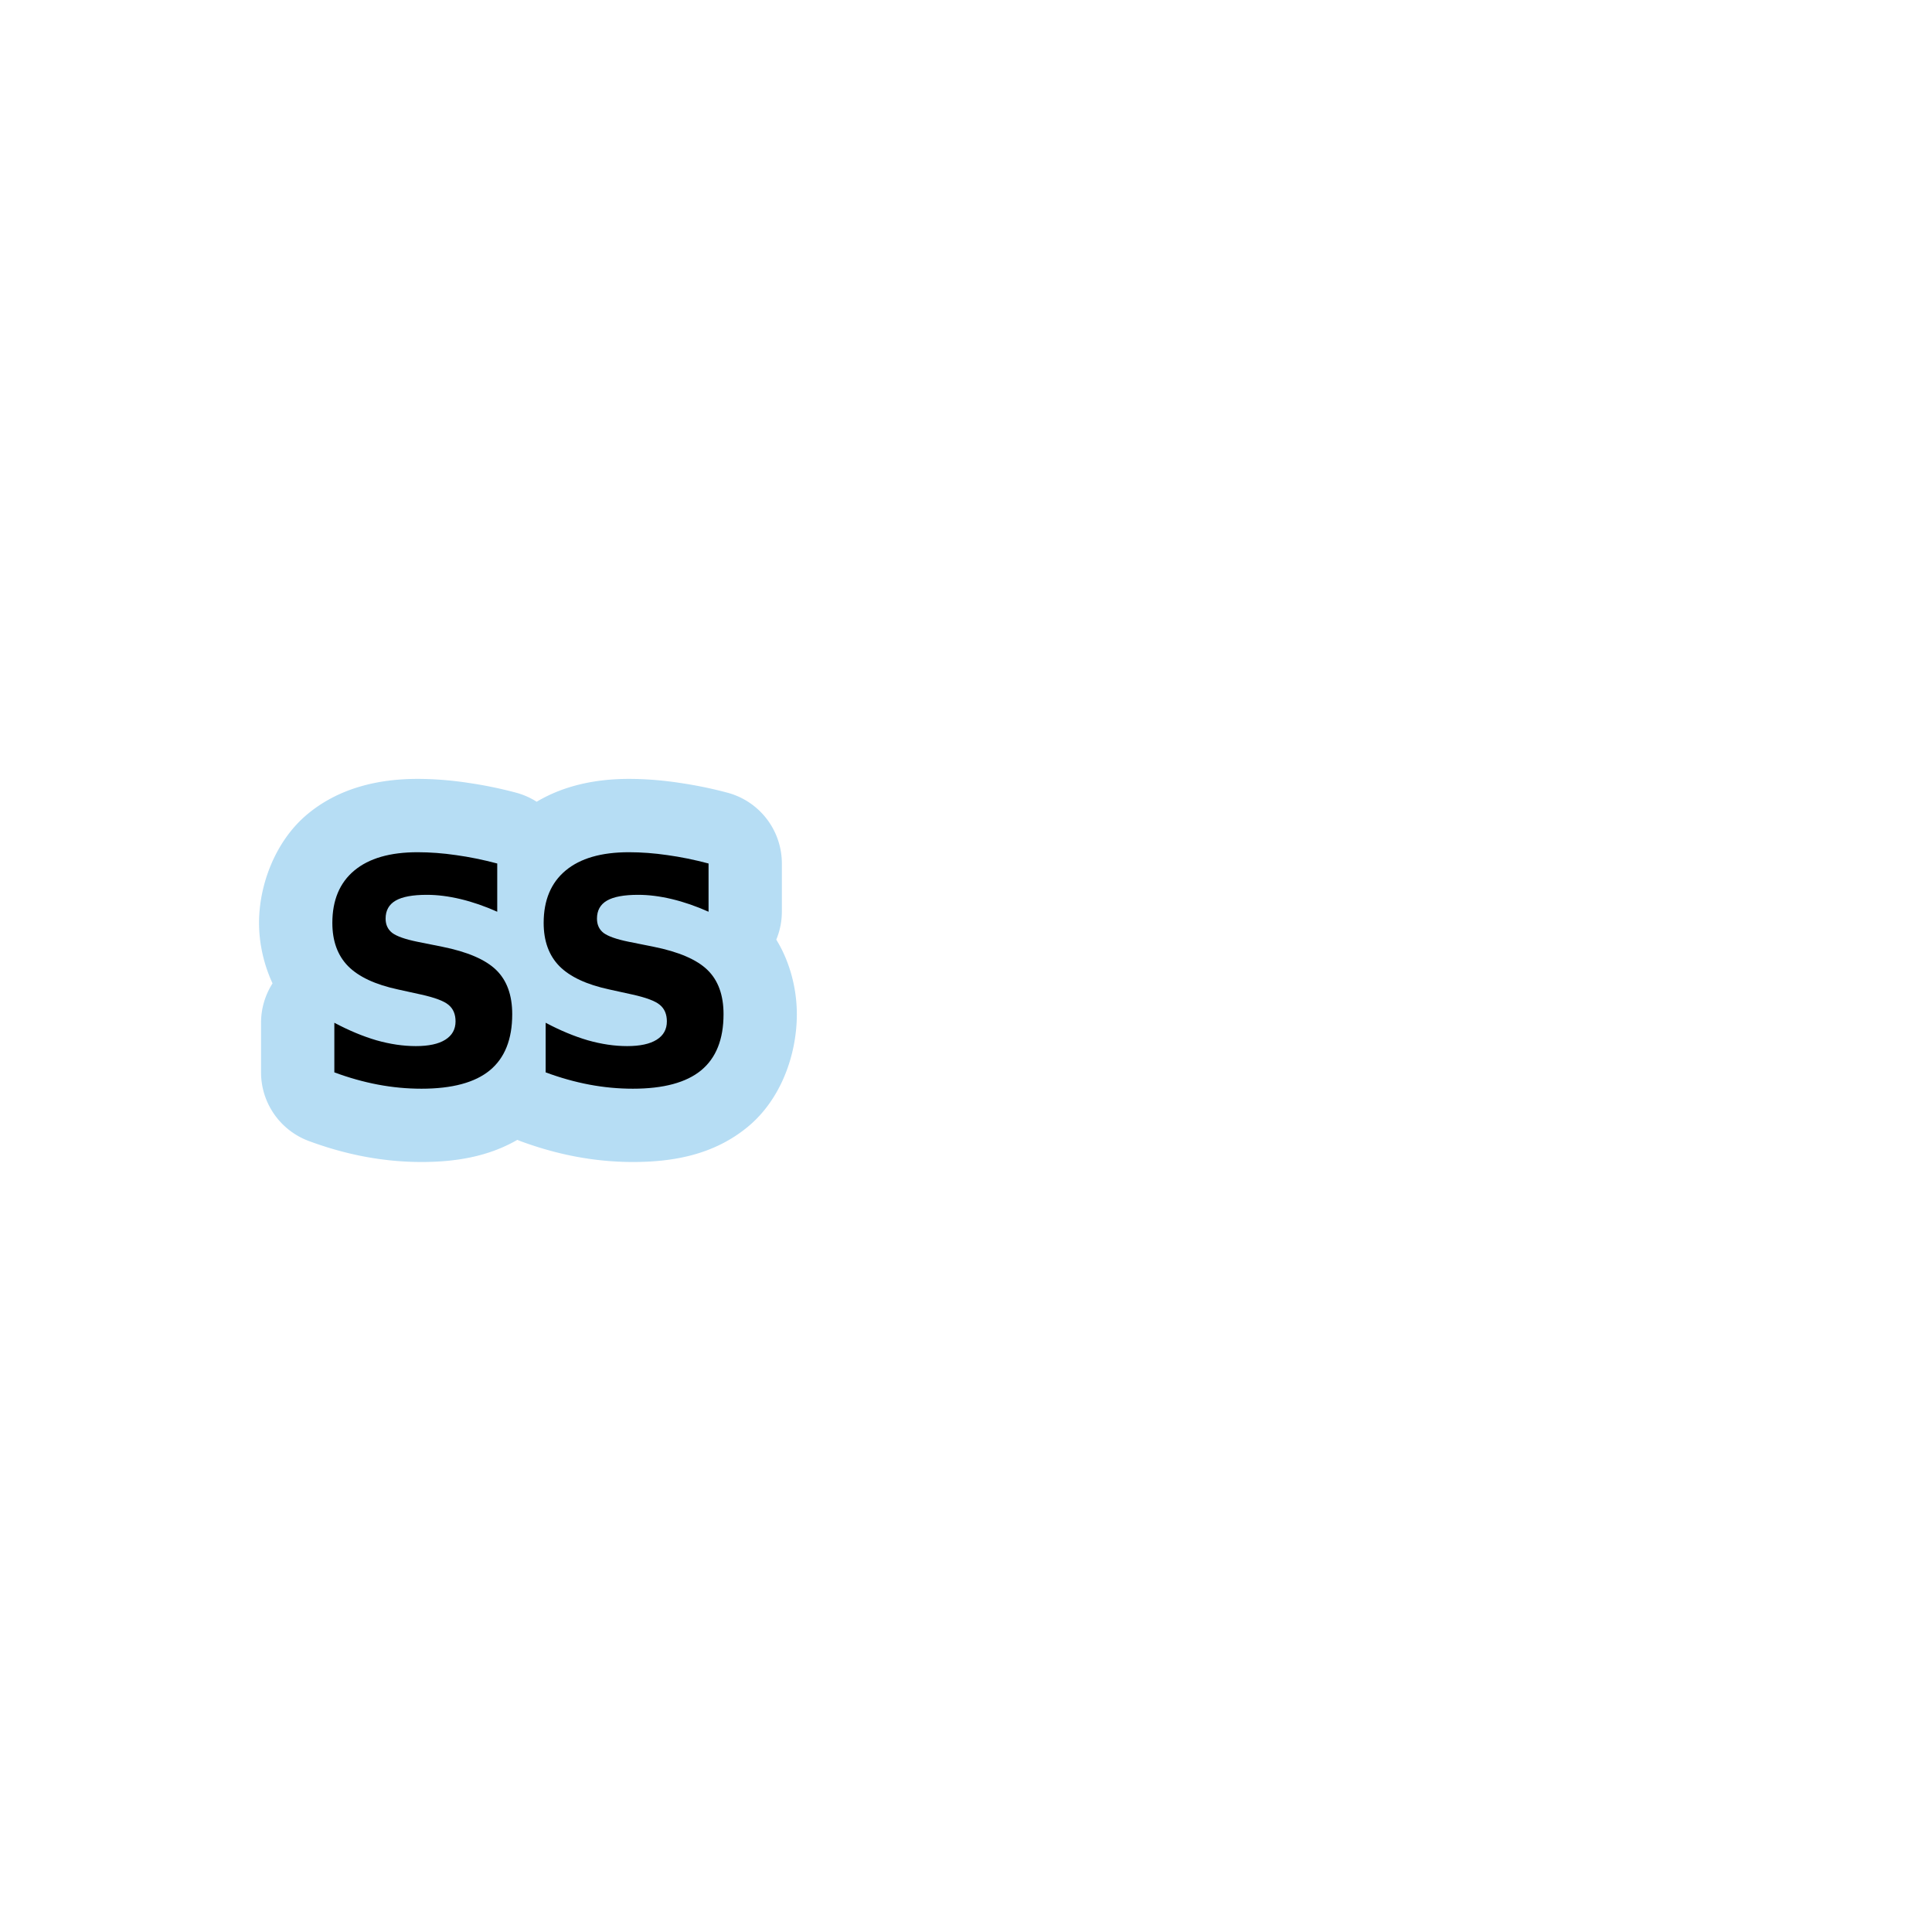 <?xml version="1.0" encoding="UTF-8" standalone="no"?>
<svg
   xmlns:dc="http://purl.org/dc/elements/1.1/"
   xmlns:cc="http://creativecommons.org/ns#"
   xmlns:rdf="http://www.w3.org/1999/02/22-rdf-syntax-ns#"
   xmlns:svg="http://www.w3.org/2000/svg"
   xmlns="http://www.w3.org/2000/svg"
   xmlns:sodipodi="http://sodipodi.sourceforge.net/DTD/sodipodi-0.dtd"
   xmlns:inkscape="http://www.inkscape.org/namespaces/inkscape"
   width="1060"
   height="1060"
   id="svg2"
   version="1.1"
   inkscape:version="0.48.4 r9939"
   sodipodi:docname="radio_station_ais_additional.svg">
  <defs
     id="defs13">
    <inkscape:path-effect
       effect="gears"
       id="path-effect3774"
       is_visible="true"
       teeth="6"
       phi="-1.2" />
    <inkscape:path-effect
       effect="bend_path"
       id="path-effect3772"
       is_visible="false"
       bendpath="m 95.79,316.512 c 144.429,-206.425 223.313,-11.743 339.548,0"
       prop_scale="1.19"
       scale_y_rel="false"
       vertical="false"
       bendpath-nodetypes="cc" />
  </defs>
  <sodipodi:namedview
     pagecolor="#ffffff"
     bordercolor="#666666"
     borderopacity="1"
     objecttolerance="10"
     gridtolerance="10"
     guidetolerance="10"
     inkscape:pageopacity="0"
     inkscape:pageshadow="2"
     inkscape:window-width="1920"
     inkscape:window-height="1004"
     id="namedview11"
     showgrid="false"
     inkscape:zoom="0.57543862"
     inkscape:cx="779.13495"
     inkscape:cy="654.37525"
     inkscape:window-x="1680"
     inkscape:window-y="0"
     inkscape:window-maximized="1"
     inkscape:current-layer="svg2"
     inkscape:snap-object-midpoints="true"
     inkscape:snap-center="true" />
  <path
     sodipodi:type="inkscape:offset"
     inkscape:radius="40.206188"
     inkscape:original="M 229.09375 467.5625 C 214.01418 467.56264 202.44864 470.89185 194.40625 477.59375 C 186.36382 484.29588 182.34374 493.88928 182.34375 506.34375 C 182.34374 516.28514 185.21618 524.19832 190.96875 530.0625 C 196.77714 535.92683 205.92703 540.19425 218.4375 542.875 L 230.9375 545.625 C 238.53305 547.30055 243.58041 549.19025 246.09375 551.3125 C 248.66277 553.43484 249.93742 556.46553 249.9375 560.375 C 249.93742 564.73134 248.05438 568.09182 244.3125 570.4375 C 240.57047 572.78323 235.19329 573.93752 228.15625 573.9375 C 221.23077 573.93752 214.01512 572.87233 206.53125 570.75 C 199.10316 568.57188 191.42404 565.36965 183.4375 561.125 L 183.4375 588.34375 C 191.42404 591.30381 199.3884 593.55456 207.375 595.0625 C 215.36151 596.57047 223.31922 597.3125 231.25 597.3125 C 248.0608 597.3125 260.56455 593.95202 268.71875 587.25 C 276.92862 580.49216 281.03115 570.23251 281.03125 556.4375 C 281.03115 545.93773 278.0829 537.85301 272.21875 532.15625 C 266.35439 526.45961 256.4691 522.19884 242.5625 519.40625 L 228.84375 516.65625 C 222.30923 515.31593 217.7632 513.71813 215.25 511.875 C 212.79255 509.97618 211.56246 507.35109 211.5625 504 C 211.56246 499.5321 213.40759 496.21615 217.09375 494.09375 C 220.77979 491.97155 226.48012 490.93759 234.1875 490.9375 C 239.99584 490.93759 246.18421 491.71755 252.71875 493.28125 C 259.25312 494.84515 265.94284 497.14711 272.8125 500.21875 L 272.8125 473.75 C 265.04924 471.68367 257.54168 470.16167 250.28125 469.15625 C 243.02066 468.09523 235.96324 467.56264 229.09375 467.5625 z M 345.03125 467.5625 C 329.95169 467.56264 318.38613 470.89185 310.34375 477.59375 C 302.30131 484.29588 298.28124 493.88928 298.28125 506.34375 C 298.28124 516.28514 301.15369 524.19832 306.90625 530.0625 C 312.71464 535.92683 321.86455 540.19425 334.375 542.875 L 346.875 545.625 C 354.47054 547.30055 359.51792 549.19025 362.03125 551.3125 C 364.60027 553.43484 365.87493 556.46553 365.875 560.375 C 365.87493 564.73134 364.02313 568.09182 360.28125 570.4375 C 356.53921 572.78323 351.13081 573.93752 344.09375 573.9375 C 337.16829 573.93752 329.98386 572.87233 322.5 570.75 C 315.0719 568.57188 307.36154 565.36965 299.375 561.125 L 299.375 588.34375 C 307.36154 591.30381 315.32592 593.55456 323.3125 595.0625 C 331.29903 596.57047 339.28798 597.3125 347.21875 597.3125 C 364.02956 597.3125 376.50205 593.95202 384.65625 587.25 C 392.86611 580.49216 396.96864 570.23251 396.96875 556.4375 C 396.96864 545.93773 394.0204 537.85301 388.15625 532.15625 C 382.29189 526.45961 372.4066 522.19884 358.5 519.40625 L 344.78125 516.65625 C 338.24675 515.31593 333.70071 513.71813 331.1875 511.875 C 328.73005 509.97618 327.53121 507.35109 327.53125 504 C 327.53121 499.5321 329.34511 496.21615 333.03125 494.09375 C 336.71731 491.97155 342.41764 490.93759 350.125 490.9375 C 355.93336 490.93759 362.12171 491.71755 368.65625 493.28125 C 375.19063 494.84515 381.88034 497.14711 388.75 500.21875 L 388.75 473.75 C 380.98673 471.68367 373.47918 470.16167 366.21875 469.15625 C 358.95817 468.09523 351.90075 467.56264 345.03125 467.5625 z "
     style="font-size:144px;font-style:normal;font-weight:bold;line-height:125%;letter-spacing:0px;word-spacing:0px;opacity:0.873;color:#000000;fill:#acd8f3;fill-opacity:1;fill-rule:nonzero;stroke:#a35151;stroke-width:0;stroke-linecap:round;stroke-linejoin:miter;stroke-miterlimit:4;stroke-opacity:1;stroke-dasharray:none;stroke-dashoffset:0;marker:none;visibility:visible;display:inline;overflow:visible;enable-background:accumulate;font-family:Sans;-inkscape-font-specification:Sans Bold"
     id="path3050"
     d="m 229.094,427.344 c -20.997,1.9e-4 -42.862,4.729 -60.438,19.375 -17.476,14.564 -26.531,38.519 -26.531,59.625 -1e-5,10.793 2.428,22.506 7.406,33.188 a 40.21,40.21 0 0 0 -6.312,21.594 l 0,27.219 a 40.21,40.21 0 0 0 26.25,37.688 c 9.926,3.679 20.072,6.574 30.438,8.531 10.408,1.965 20.905,2.969 31.344,2.969 18.189,0 36.35,-2.756 52.594,-12.156 a 40.21,40.21 0 0 0 1.562,0.656 c 9.926,3.679 20.072,6.574 30.438,8.531 10.427,1.969 20.936,2.969 31.375,2.969 22.169,0 44.371,-3.933 62.969,-19.219 a 40.21,40.21 0 0 0 0.031,-0.031 c 18.552,-15.271 26.969,-40.078 26.969,-61.844 -1.4e-4,-13.367 -3.499,-28.278 -11.281,-40.906 a 40.21,40.21 0 0 0 3.062,-15.312 l 0,-26.469 a 40.21,40.21 0 0 0 -29.875,-38.844 c -9.14,-2.433 -18.172,-4.255 -27.062,-5.5 l 0,-0.031 c -0.104,-0.015 -0.208,-0.016 -0.312,-0.031 -8.939,-1.292 -17.844,-2 -26.688,-2 -17.245,1.6e-4 -35.038,3.283 -50.594,12.531 a 40.21,40.21 0 0 0 -11.281,-4.969 c -9.14,-2.433 -18.172,-4.255 -27.062,-5.5 l 0,-0.031 c -0.104,-0.015 -0.208,-0.016 -0.312,-0.031 -8.939,-1.292 -17.844,-2 -26.688,-2 z m -4,158.5 c 1.505,0.725 1.714,1.157 0,0 z m 115.938,0 c 1.505,0.725 1.714,1.157 0,0 z" />
  <path
     style="font-size:144px;font-style:normal;font-weight:bold;line-height:125%;letter-spacing:0px;word-spacing:0px;fill:#000000;fill-opacity:1;stroke:none;font-family:Sans;-inkscape-font-specification:Sans Bold"
     d="m 229.095,467.578 c -15.08,1.4e-4 -26.645,3.329 -34.688,10.031 -8.042,6.702 -12.063,16.296 -12.062,28.75 -10e-6,9.941 2.872,17.855 8.625,23.719 5.808,5.864 14.958,10.132 27.469,12.812 l 12.5,2.75 c 7.596,1.676 12.643,3.565 15.156,5.688 2.569,2.122 3.844,5.153 3.844,9.062 -8e-5,4.356 -1.883,7.717 -5.625,10.062 -3.742,2.346 -9.119,3.5 -16.156,3.5 -6.925,2e-5 -14.141,-1.065 -21.625,-3.188 -7.428,-2.178 -15.107,-5.38 -23.094,-9.625 l 0,27.219 c 7.987,2.96 15.951,5.211 23.938,6.719 7.987,1.508 15.944,2.25 23.875,2.25 16.811,0 29.315,-3.36 37.469,-10.062 8.21,-6.758 12.312,-17.017 12.312,-30.812 -1e-4,-10.5 -2.948,-18.584 -8.812,-24.281 -5.864,-5.697 -15.75,-9.957 -29.656,-12.75 l -13.719,-2.75 c -6.535,-1.34 -11.081,-2.938 -13.594,-4.781 -2.457,-1.899 -3.688,-4.524 -3.688,-7.875 -4e-5,-4.468 1.845,-7.784 5.531,-9.906 3.686,-2.122 9.386,-3.156 17.094,-3.156 5.808,9e-5 11.997,0.78 18.531,2.344 6.534,1.564 13.224,3.866 20.094,6.938 l 0,-26.469 c -7.763,-2.066 -15.271,-3.588 -22.531,-4.594 -7.261,-1.061 -14.318,-1.594 -21.188,-1.594 z m 115.938,0 c -15.08,1.4e-4 -26.645,3.329 -34.688,10.031 -8.042,6.702 -12.063,16.296 -12.062,28.75 -1e-5,9.941 2.872,17.855 8.625,23.719 5.808,5.864 14.958,10.132 27.469,12.812 l 12.5,2.75 c 7.596,1.676 12.643,3.565 15.156,5.688 2.569,2.122 3.844,5.153 3.844,9.062 -7e-5,4.356 -1.852,7.717 -5.594,10.062 -3.742,2.346 -9.15,3.5 -16.188,3.5 -6.925,2e-5 -14.11,-1.065 -21.594,-3.188 -7.428,-2.178 -15.138,-5.38 -23.125,-9.625 l 0,27.219 c 7.987,2.96 15.951,5.211 23.938,6.719 7.987,1.508 15.975,2.25 23.906,2.25 16.811,0 29.283,-3.36 37.438,-10.062 8.21,-6.758 12.312,-17.017 12.312,-30.812 -1.1e-4,-10.5 -2.948,-18.584 -8.812,-24.281 -5.864,-5.697 -15.75,-9.957 -29.656,-12.75 l -13.719,-2.75 c -6.535,-1.34 -11.081,-2.938 -13.594,-4.781 -2.457,-1.899 -3.656,-4.524 -3.656,-7.875 -4e-5,-4.468 1.814,-7.784 5.5,-9.906 3.686,-2.122 9.386,-3.156 17.094,-3.156 5.808,9e-5 11.997,0.78 18.531,2.344 6.534,1.564 13.224,3.866 20.094,6.938 l 0,-26.469 c -7.763,-2.066 -15.271,-3.588 -22.531,-4.594 -7.261,-1.061 -14.318,-1.594 -21.188,-1.594 z"
     id="path3008"
     inkscape:connector-curvature="0" />
</svg>
